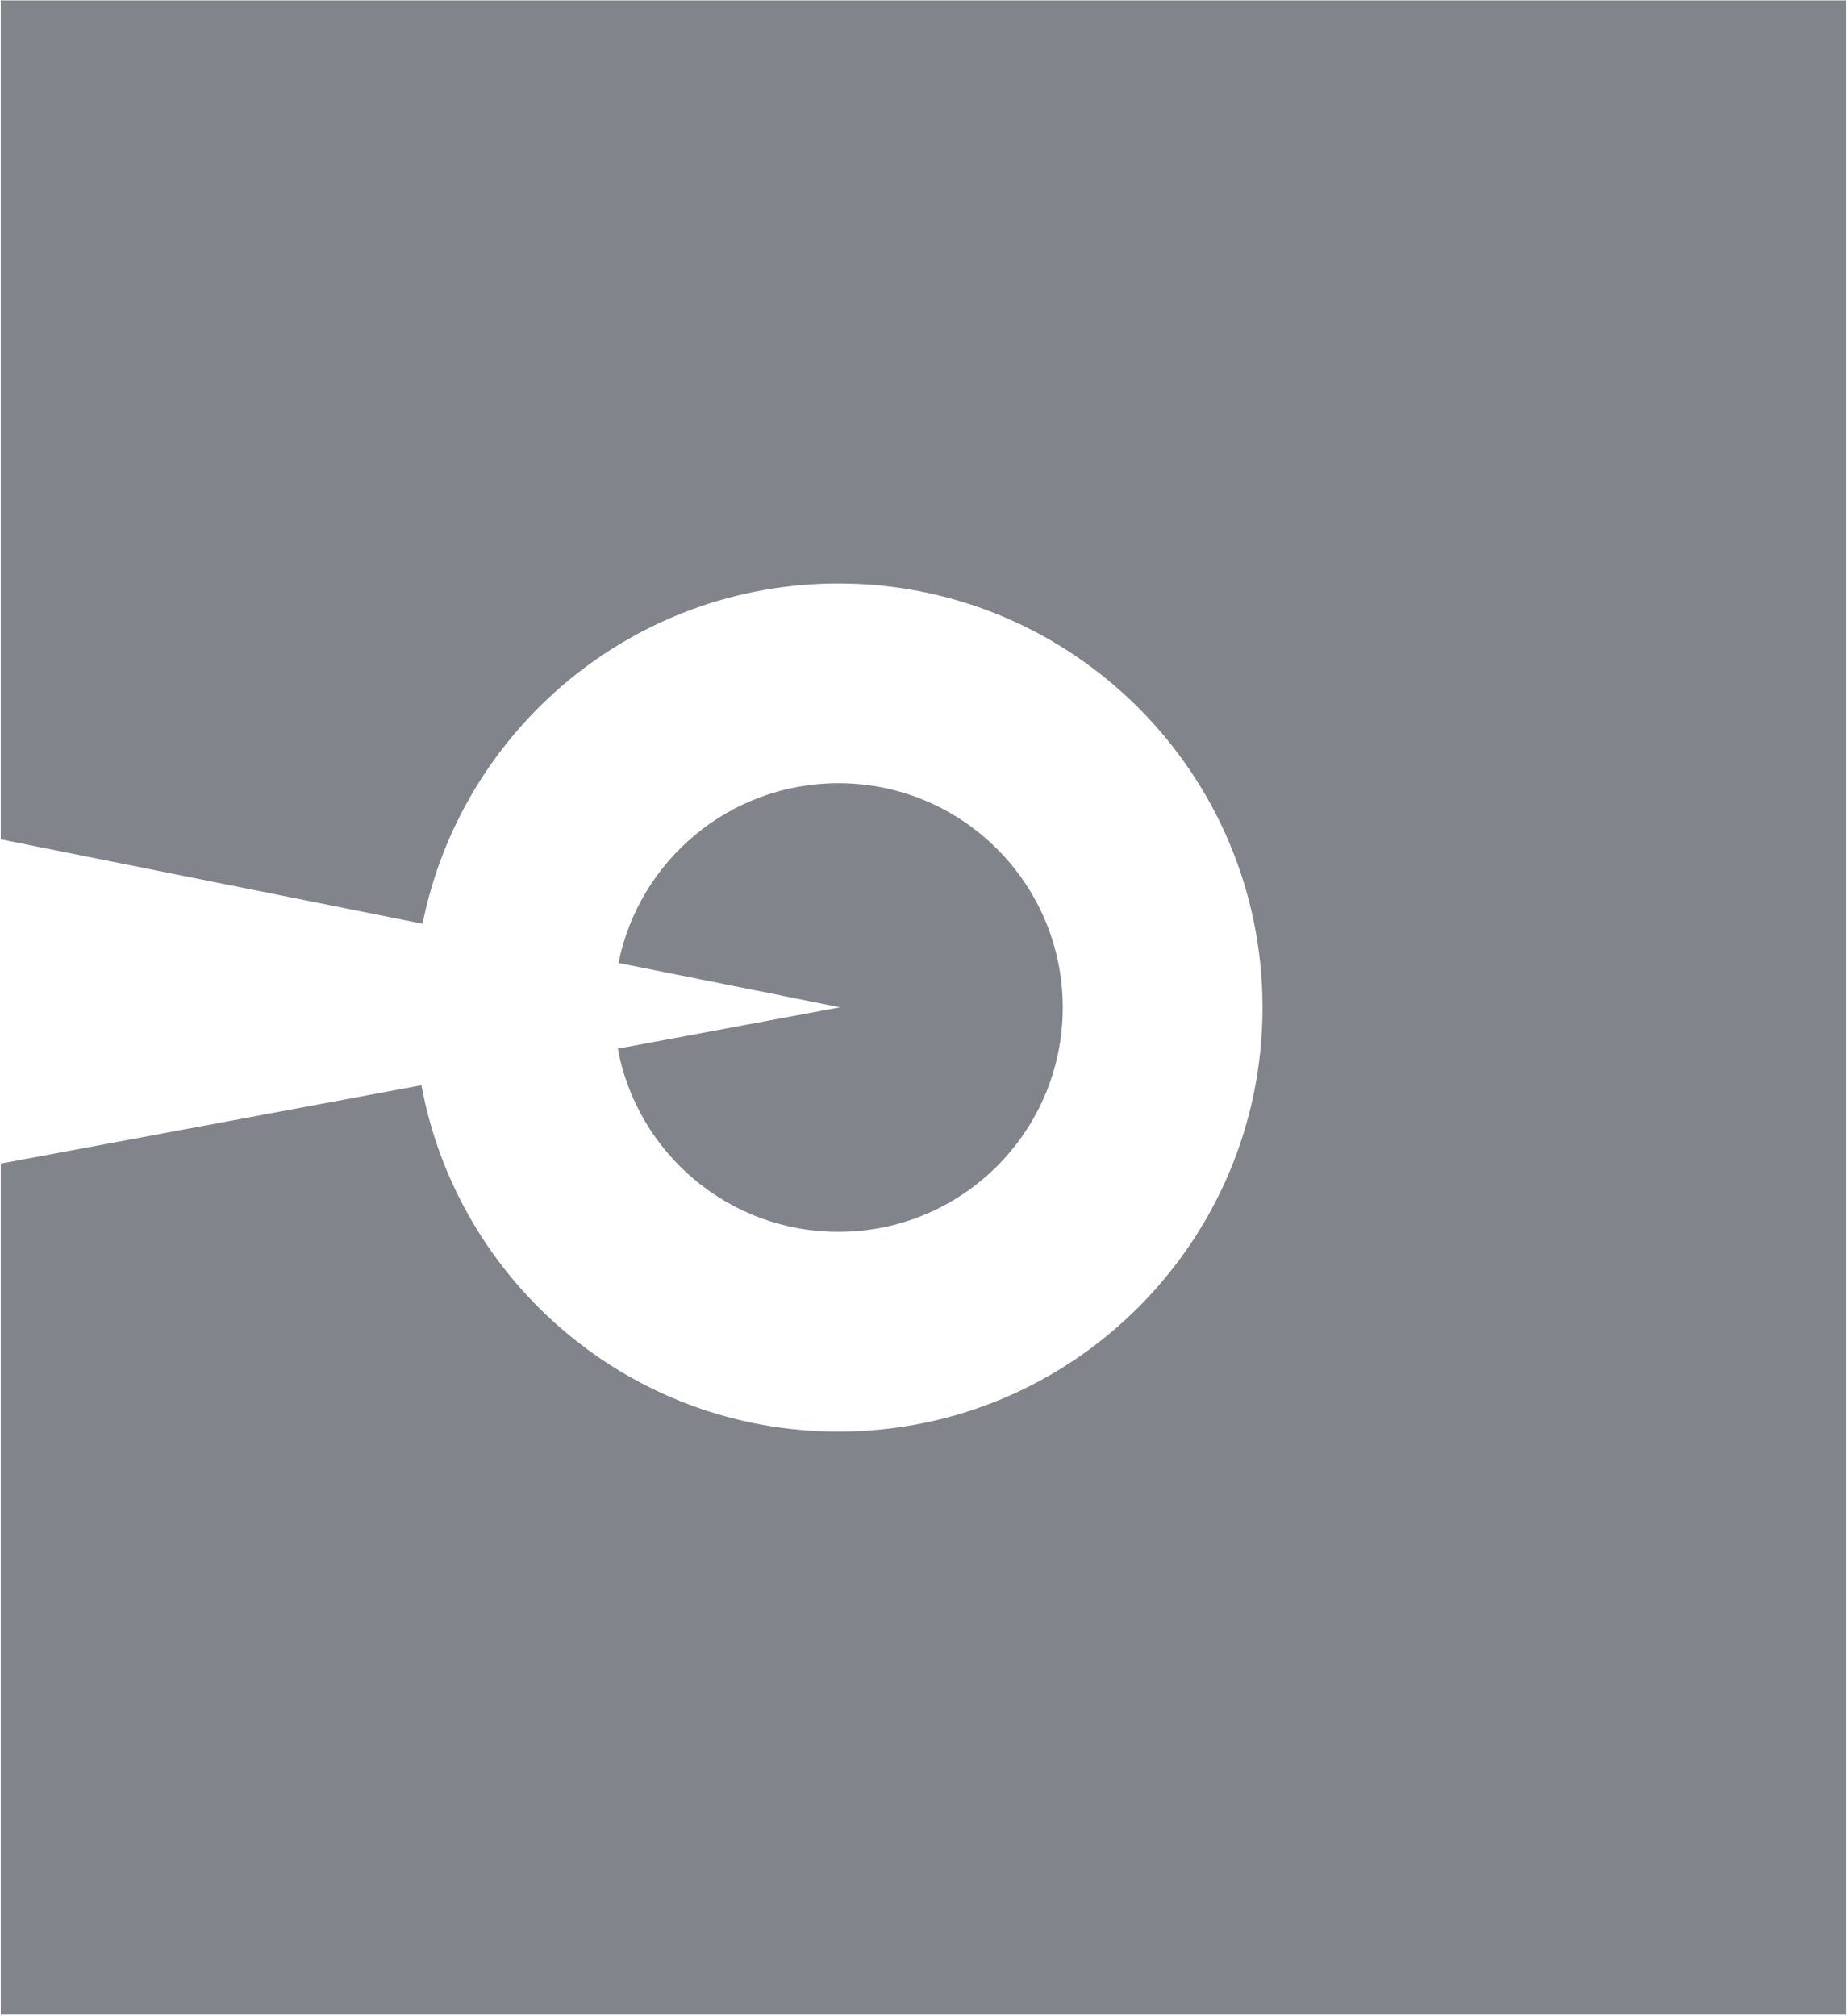 <?xml version="1.0" encoding="UTF-8"?>
<svg width="1202px" height="1312px" viewBox="0 0 1202 1312" version="1.1" xmlns="http://www.w3.org/2000/svg" xmlns:xlink="http://www.w3.org/1999/xlink">
    <title>mb-aqwd</title>
    <g id="页面-1" stroke="none" stroke-width="1" fill="none" fill-rule="evenodd" opacity="0.5">
        <path d="M1201.5,0.25 L1201.5,1311.25 L0.5,1311.25 L0.5,757.3 L274.247,706.325 C298.002,834.602 410.468,931.75 545.623,931.75 C698.054,931.75 821.623,808.181 821.623,655.75 C821.623,503.319 698.054,379.75 545.623,379.75 C411.859,379.75 300.321,474.908 275.009,601.222 L0.5,546.286 L0.5,0.25 L1201.5,0.25 Z M545.623,509.75 C626.257,509.75 691.623,575.116 691.623,655.75 C691.623,736.384 626.257,801.75 545.623,801.75 C474.134,801.75 414.645,750.369 402.072,682.521 L546.681,655.593 L402.506,626.738 C415.961,560.003 474.923,509.75 545.623,509.75 Z" id="mb-aqwd" fill="#040A16" fill-rule="nonzero"></path>
    </g>
</svg>